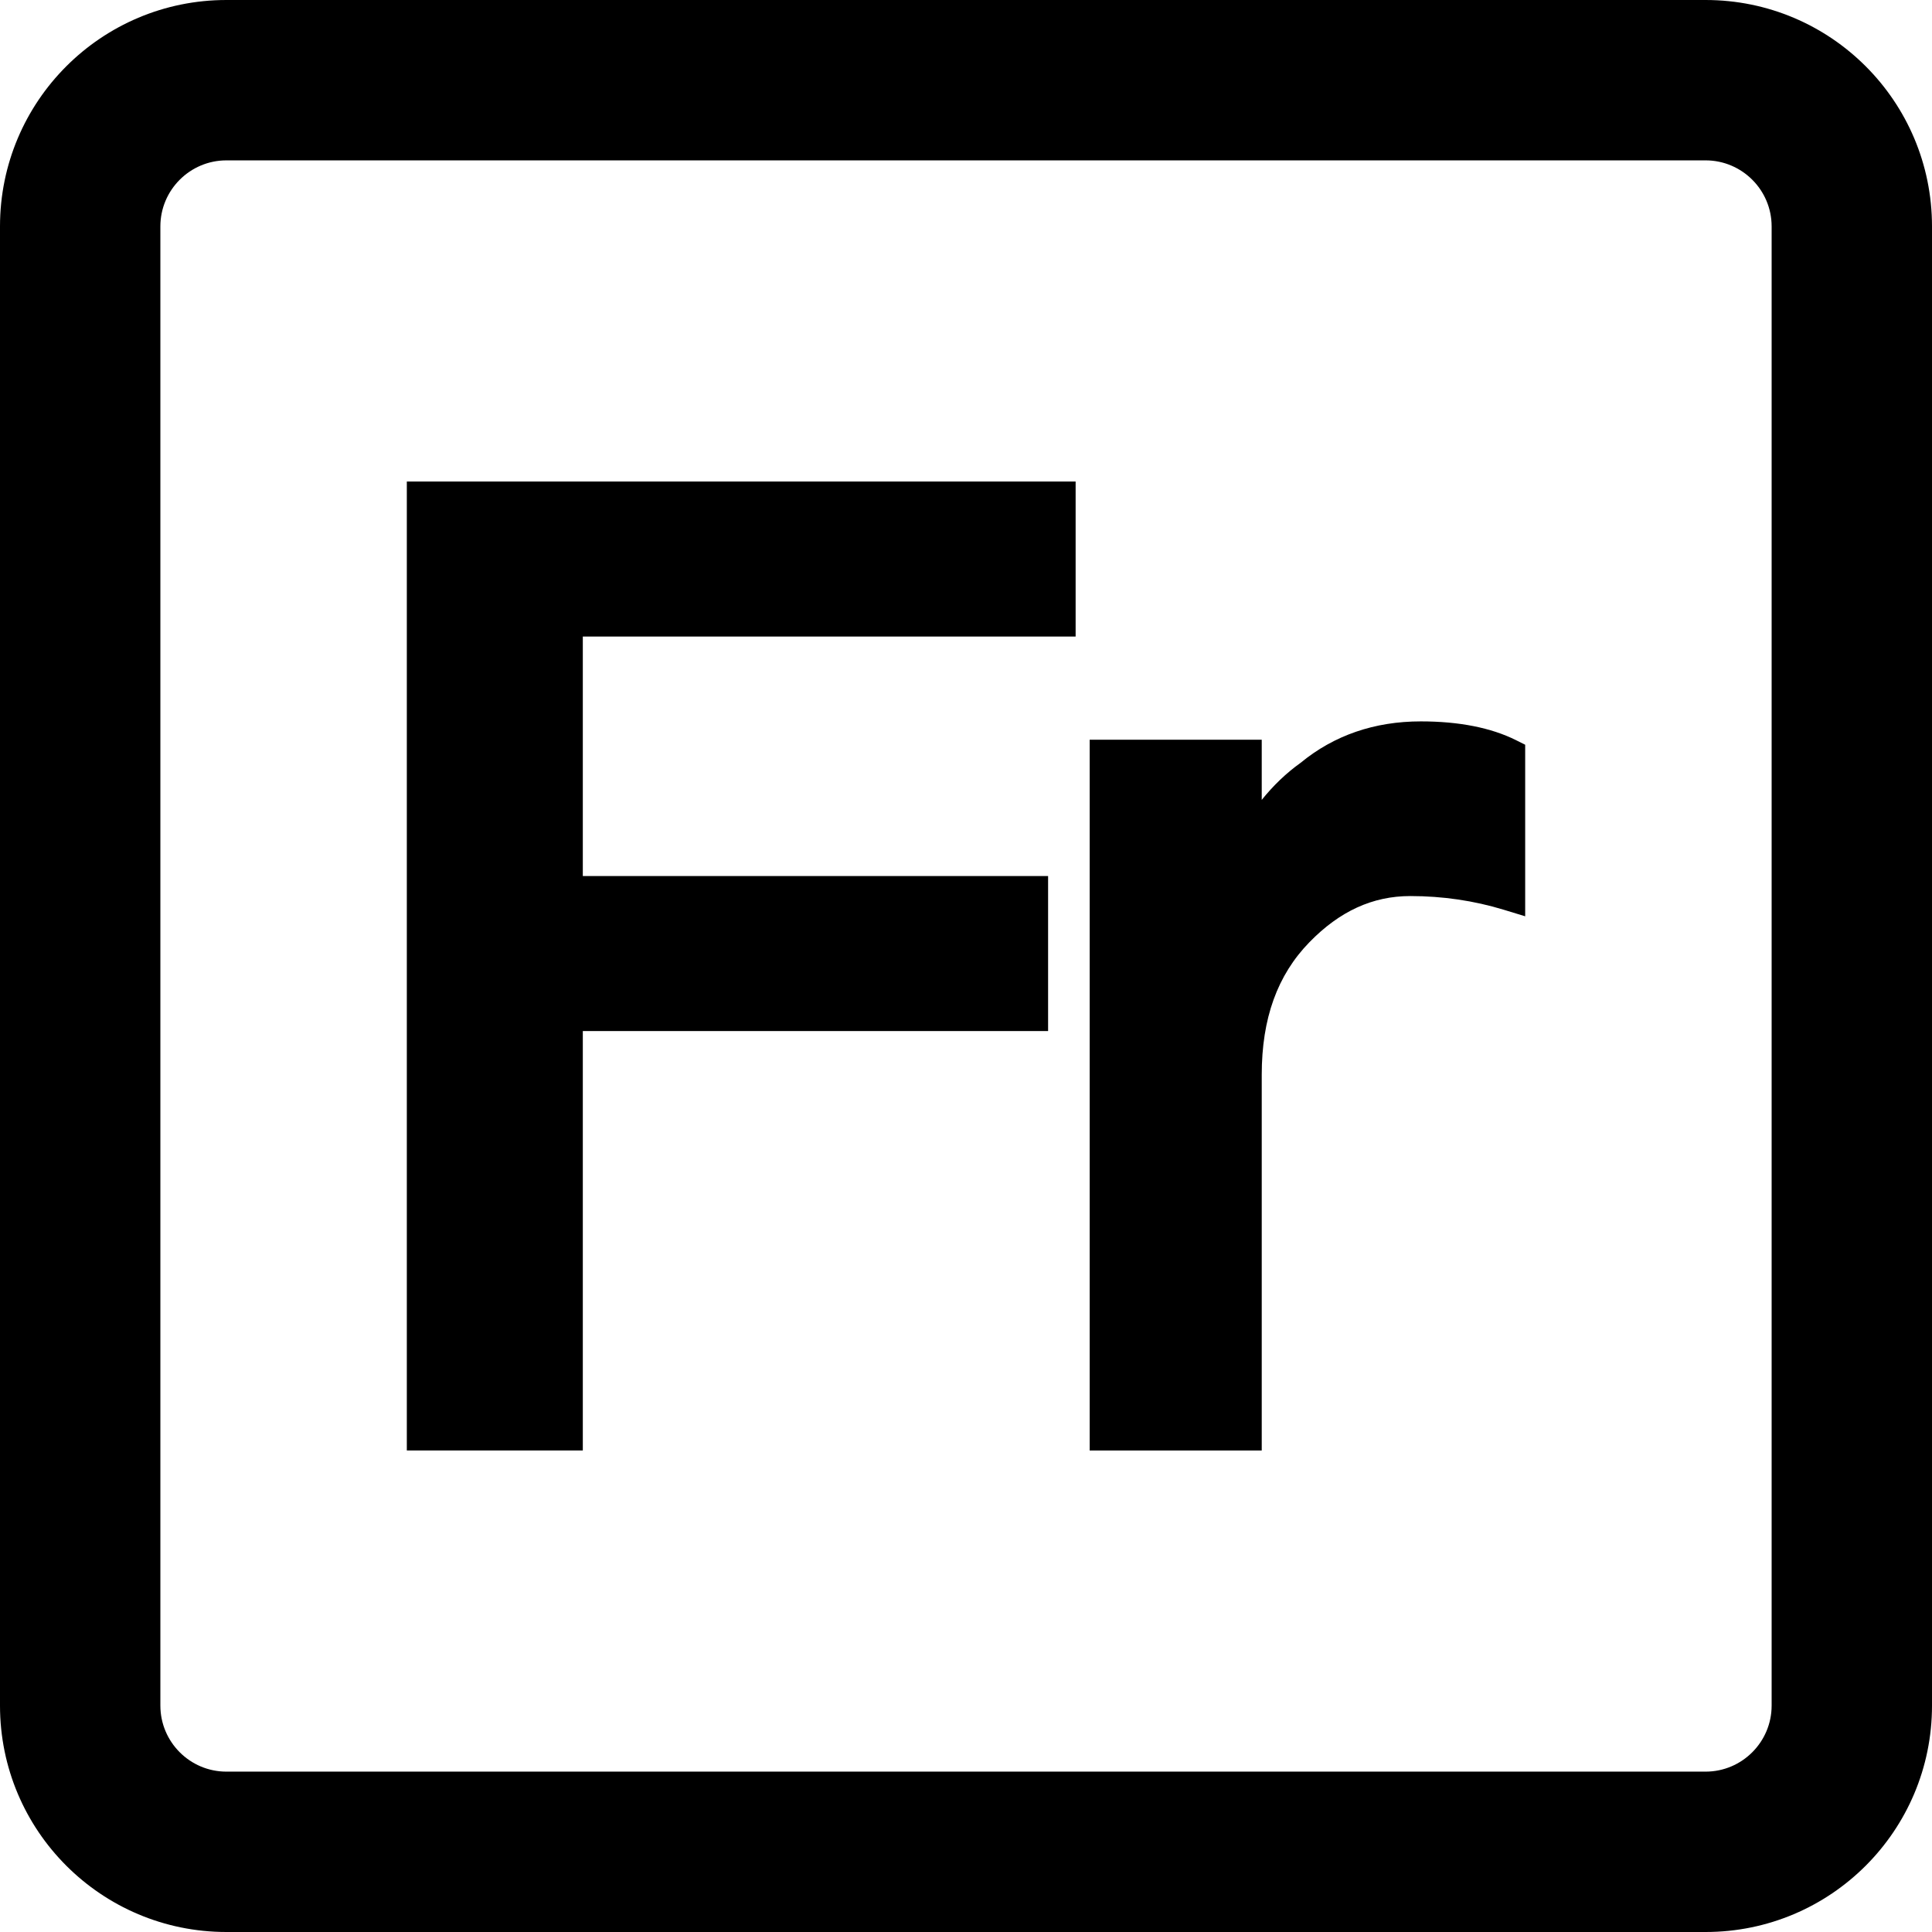 <?xml version="1.0" encoding="utf-8"?>
<!-- Generator: Adobe Illustrator 16.0.0, SVG Export Plug-In . SVG Version: 6.00 Build 0)  -->
<!DOCTYPE svg PUBLIC "-//W3C//DTD SVG 1.1//EN" "http://www.w3.org/Graphics/SVG/1.1/DTD/svg11.dtd">
<svg version="1.1" id="图层_1" xmlns="http://www.w3.org/2000/svg" xmlns:xlink="http://www.w3.org/1999/xlink" x="0px" y="0px"
	 width="350px" height="350px" viewBox="0 384 350 350" enable-background="new 0 384 350 350" xml:space="preserve">
<path d="M308.985,413.053c6.596,0,11.963,5.366,11.963,11.963v267.969c0,6.597-5.367,11.963-11.963,11.963H41.016
	c-6.597,0-11.963-5.366-11.963-11.963V425.016c0-6.597,5.366-11.963,11.963-11.963H308.985 M308.985,384H41.016
	C18.355,384,0,402.354,0,425.016v267.969C0,715.646,18.355,734,41.016,734h267.969c22.66,0,41.016-18.354,41.016-41.016V425.016
	C350,402.354,331.645,384,308.985,384L308.985,384z"/>
<g>
	<polygon points="73.7,646.766 105.582,646.766 105.582,570.785 189.873,570.785 189.873,542.703 105.582,542.703 105.582,499.316 
		194.86,499.316 194.86,471.234 73.7,471.234 	"/>
	<path d="M274.639,518.087c-4.523-2.257-10.326-3.401-17.247-3.401c-8.396,0-15.722,2.524-21.773,7.503
		c-2.589,1.852-4.941,4.097-7.044,6.719V518.01h-31.169v128.756h31.169v-68.059c0-10.2,2.828-18.059,8.646-24.023
		c5.478-5.622,11.454-8.355,18.271-8.355c5.841,0,11.538,0.835,16.933,2.482l3.876,1.184v-31.078L274.639,518.087z"/>
</g>
</svg>
